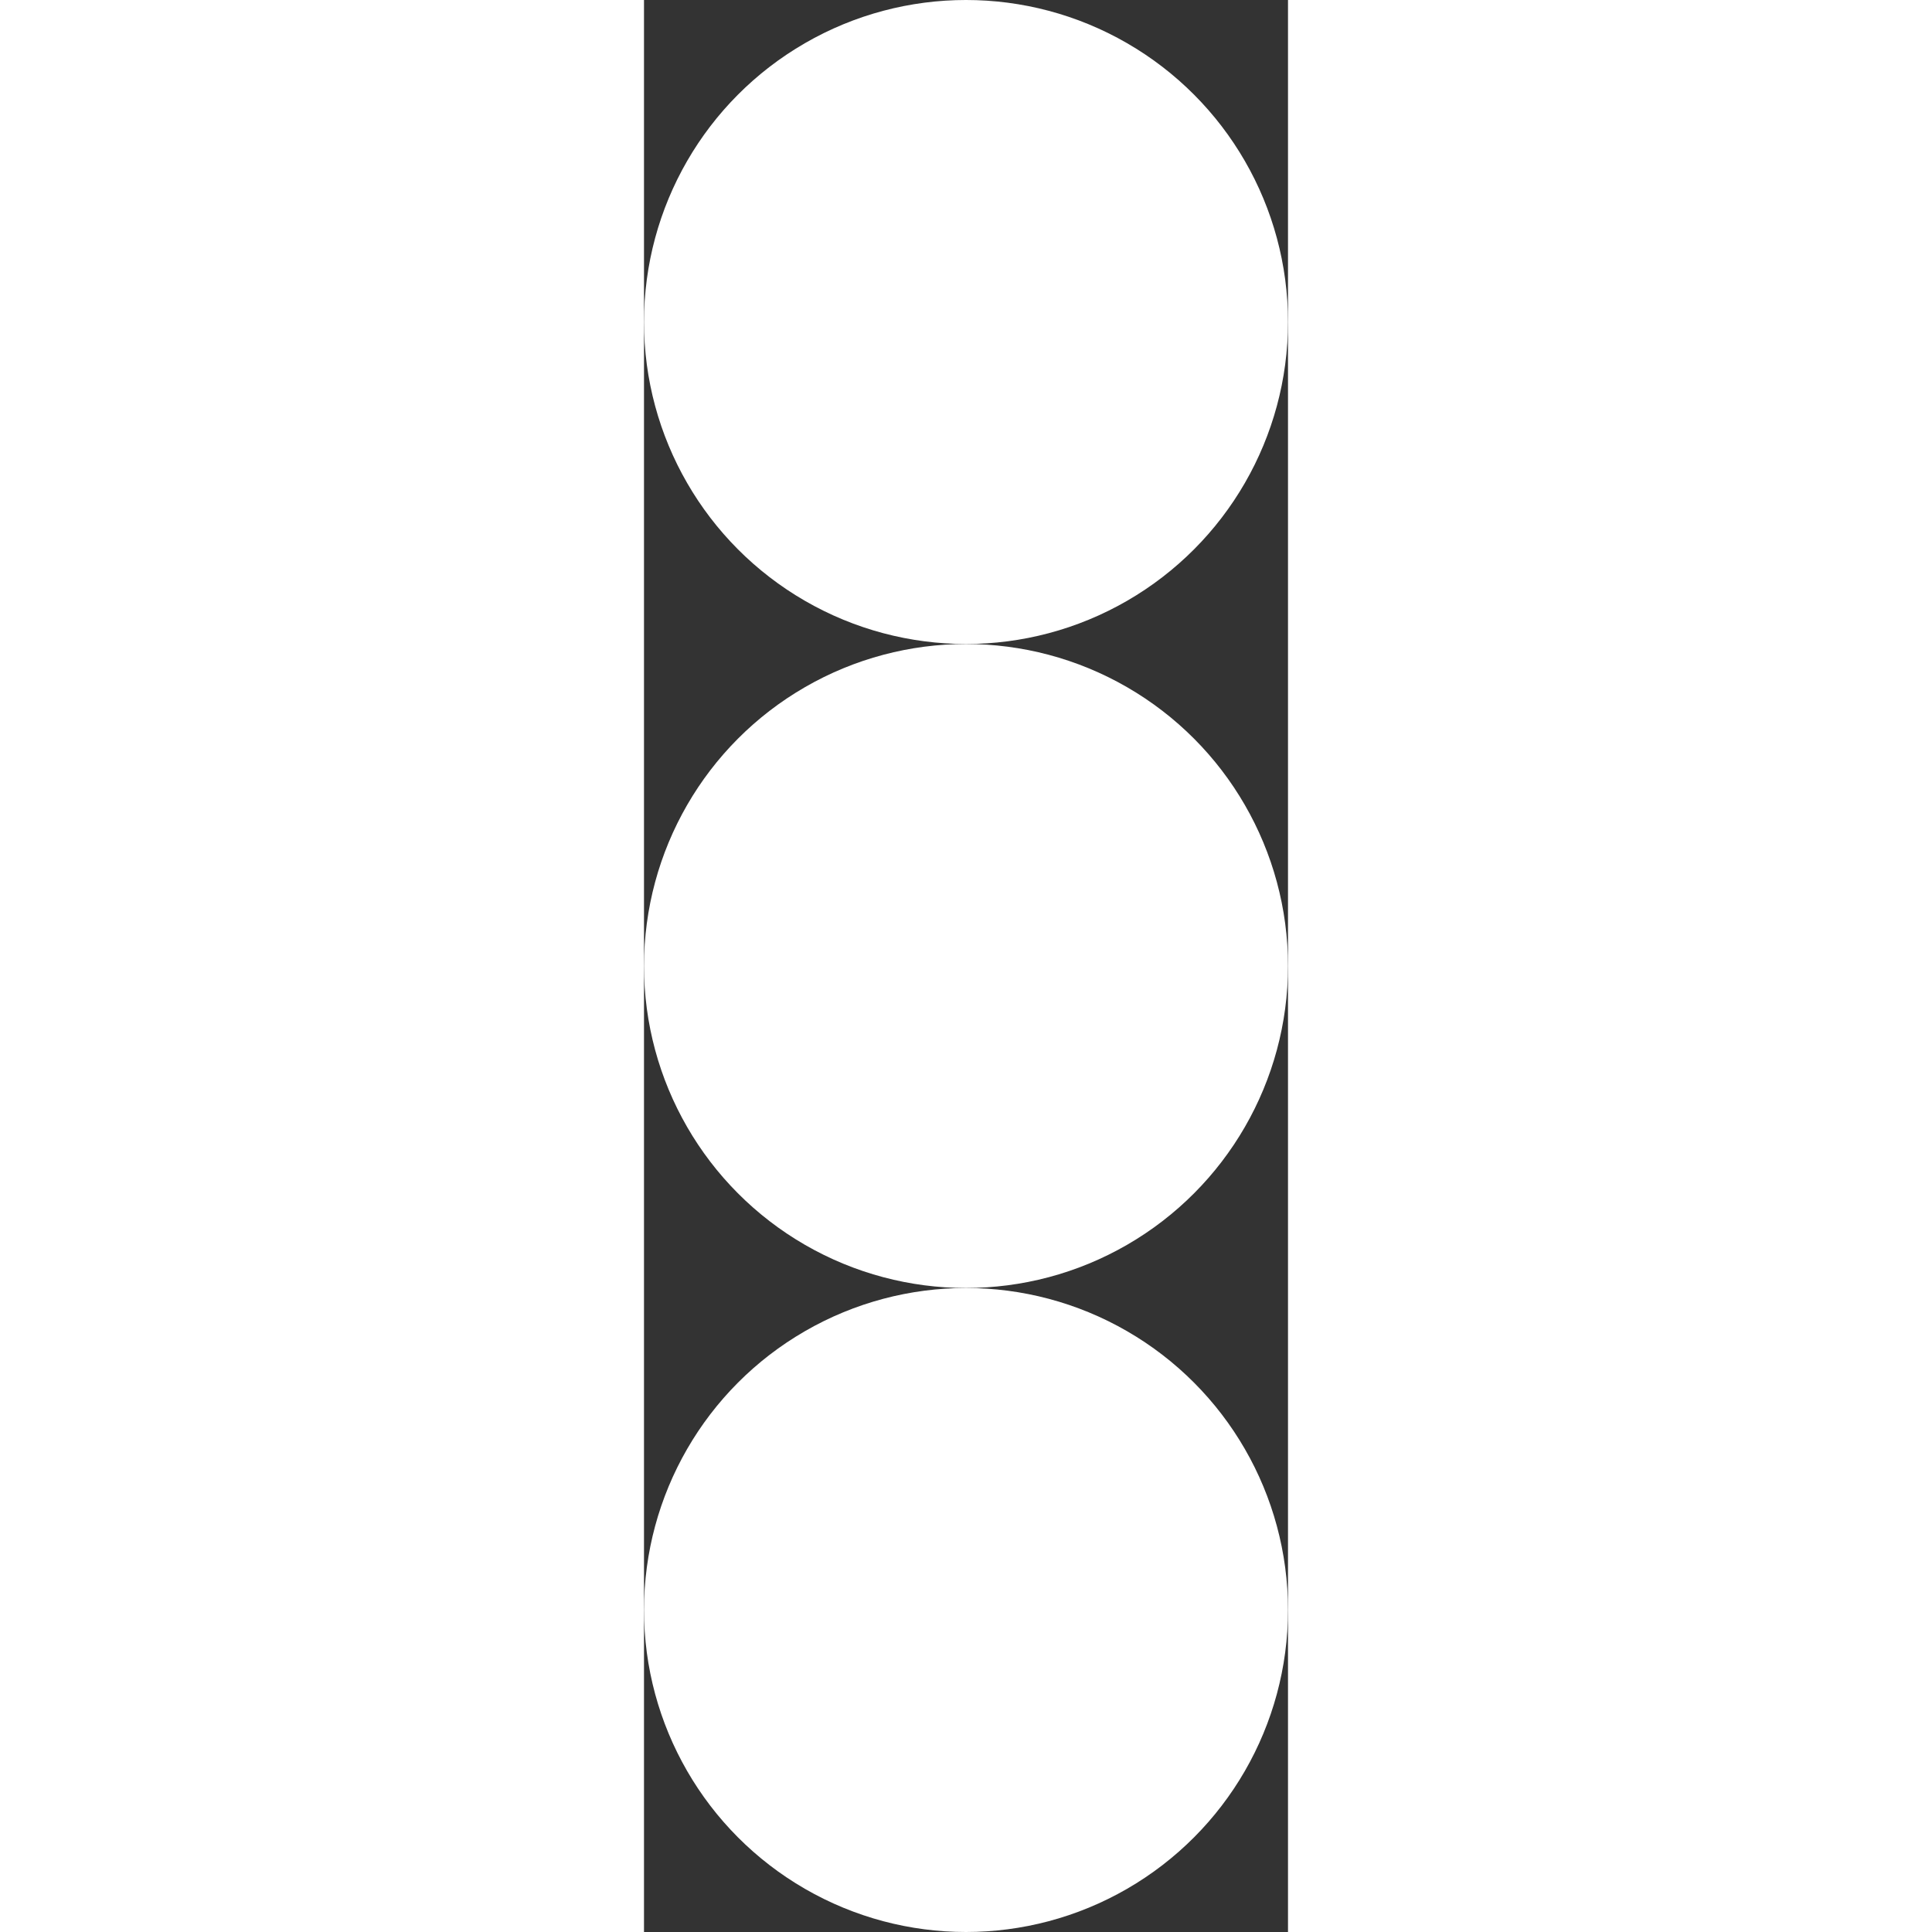 <svg width="13" height="13" viewBox="0 0 24 72" fill="none" xmlns="http://www.w3.org/2000/svg">
  <rect x="0" y="0" width="24" height="72" fill="#333333" stroke="none"/>
  <circle cx="12" cy="12" r="12" fill="#ffff"/>
  <circle cx="12" cy="36" r="12" fill="#ffff"/>
  <circle cx="12" cy="60" r="12" fill="#ffff"/>
</svg>
